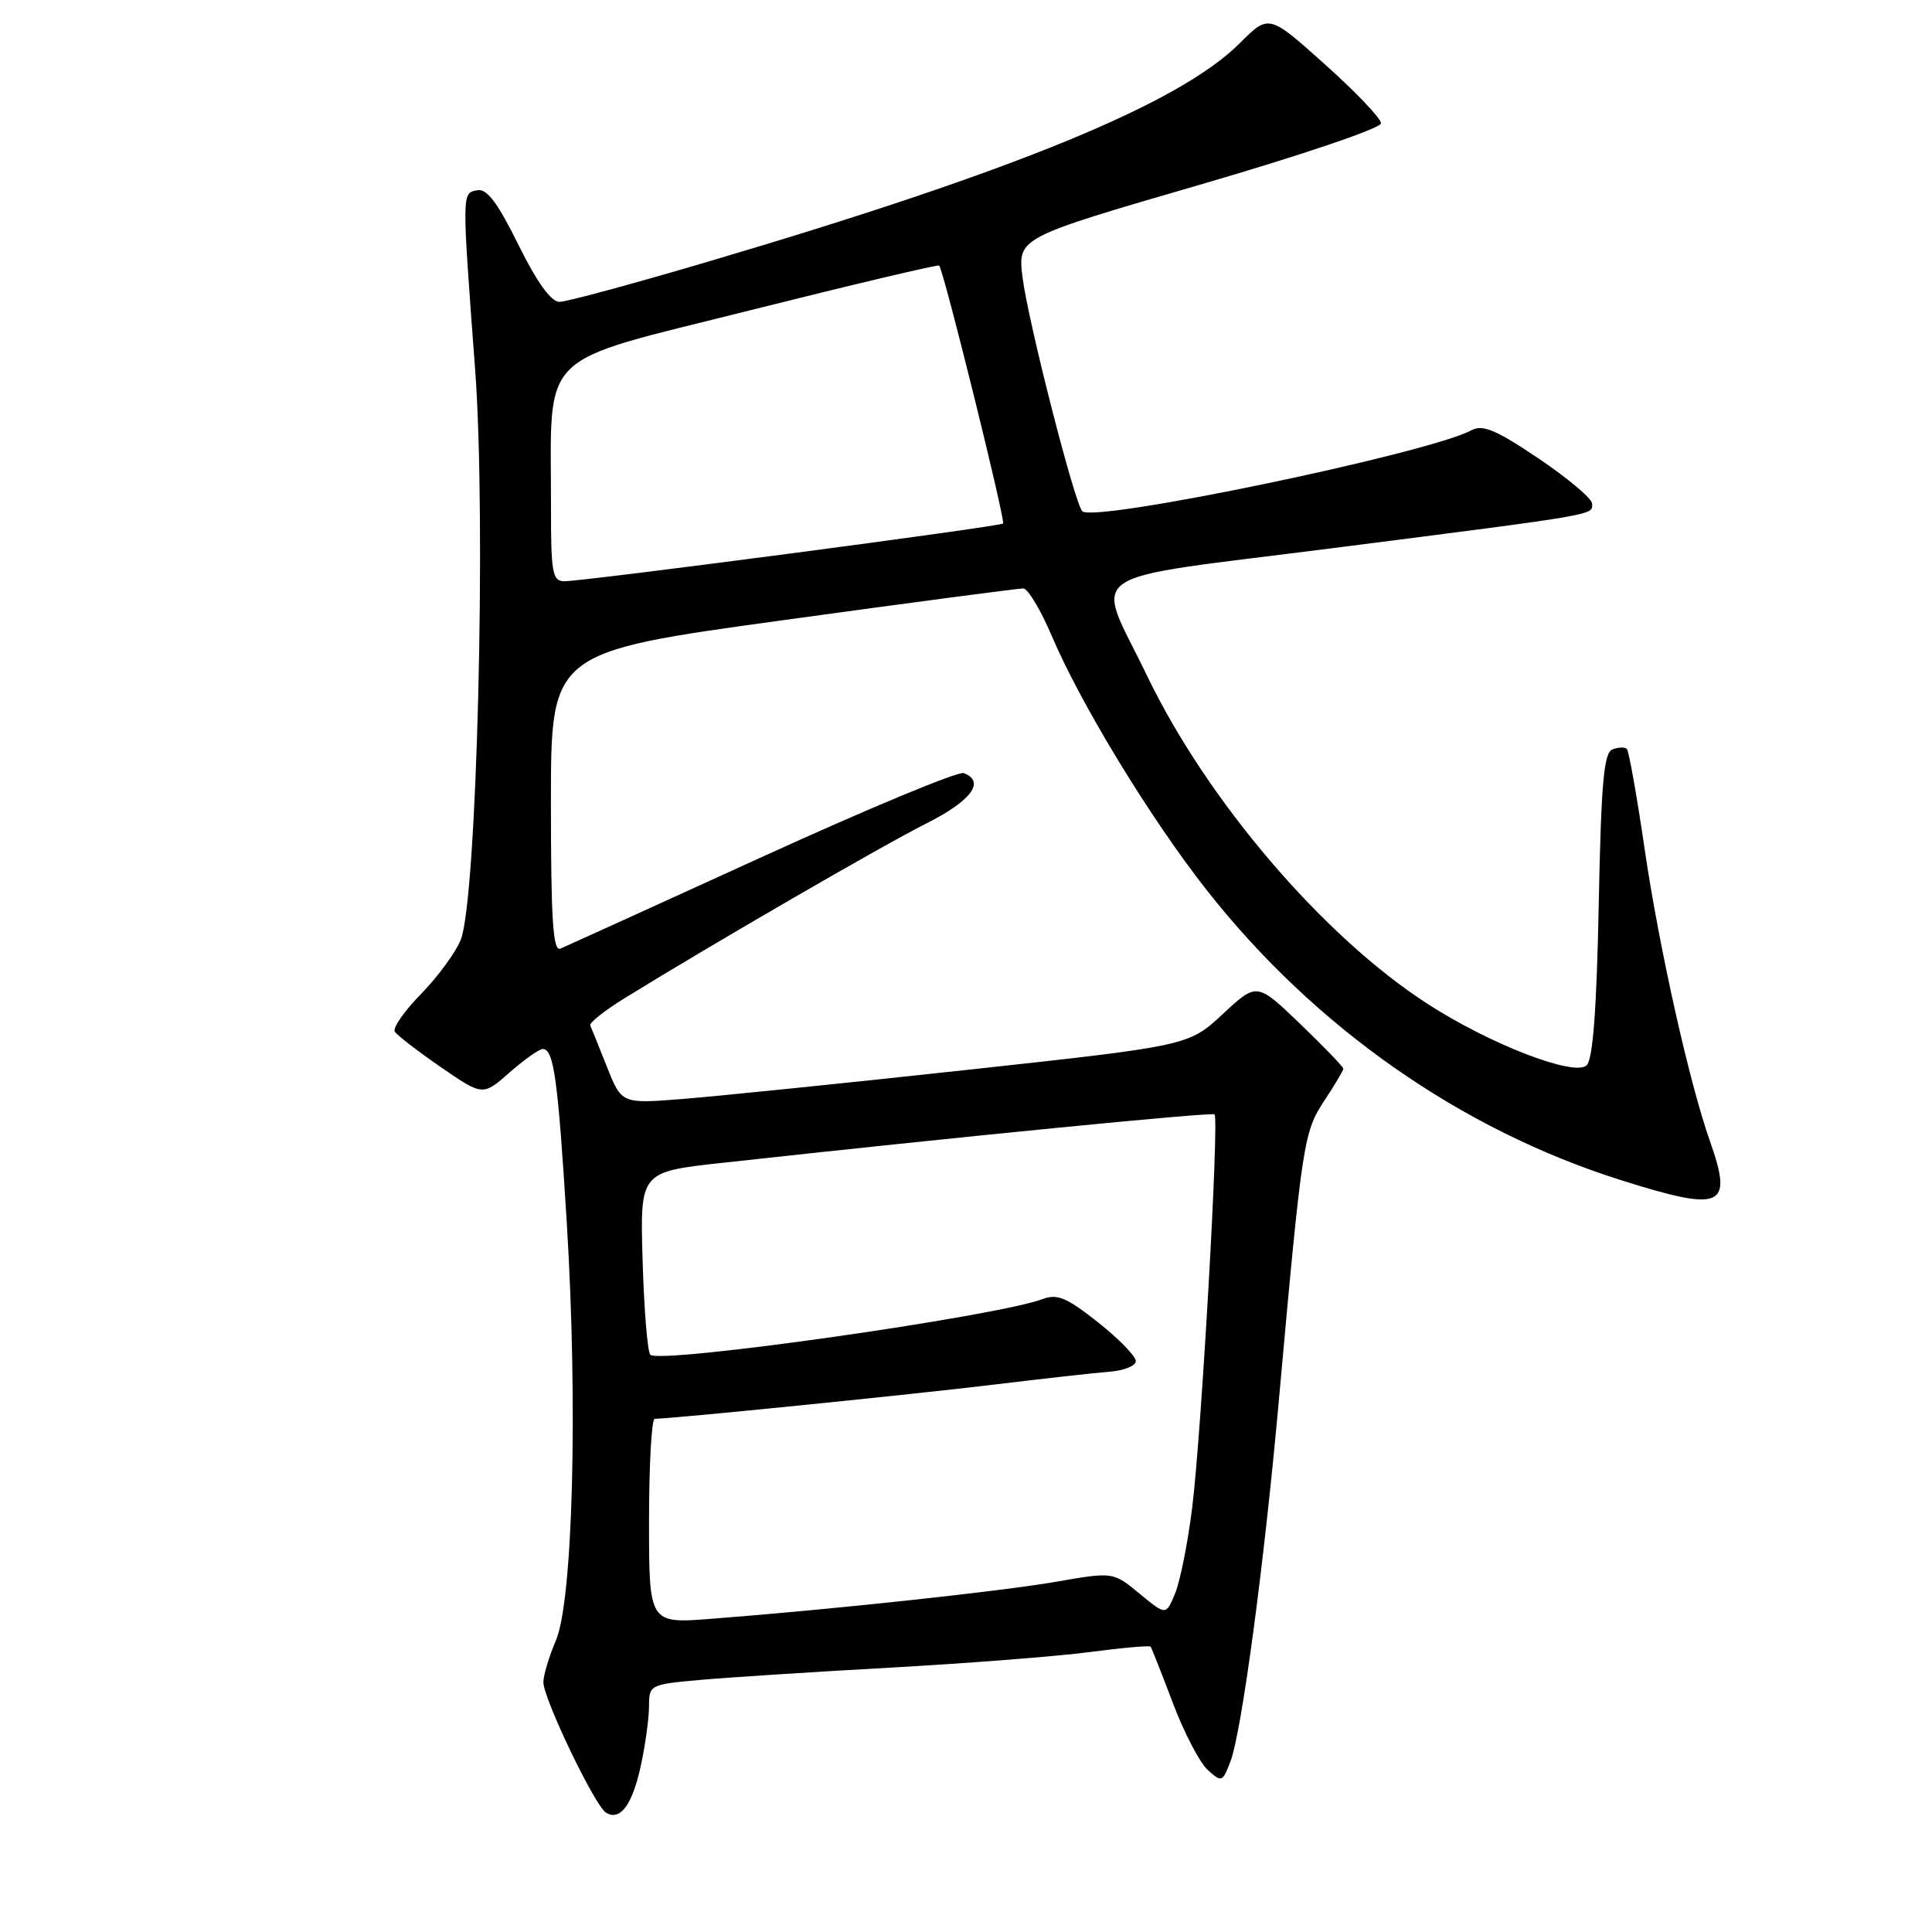 <?xml version="1.0" encoding="UTF-8" standalone="no"?>
<!DOCTYPE svg PUBLIC "-//W3C//DTD SVG 1.1//EN" "http://www.w3.org/Graphics/SVG/1.1/DTD/svg11.dtd" >
<svg xmlns="http://www.w3.org/2000/svg" xmlns:xlink="http://www.w3.org/1999/xlink" version="1.1" viewBox="0 0 256 256">
 <g >
 <path fill="currentColor"
d=" M 84.93 233.89 C 85.52 231.14 86.00 227.62 86.00 226.05 C 86.00 223.26 86.14 223.19 92.75 222.60 C 96.46 222.27 107.83 221.53 118.00 220.97 C 128.18 220.40 140.03 219.48 144.35 218.91 C 148.67 218.34 152.32 218.02 152.46 218.19 C 152.59 218.36 153.92 221.71 155.40 225.63 C 156.88 229.56 158.96 233.55 160.02 234.52 C 161.88 236.20 161.99 236.16 163.04 233.40 C 164.53 229.49 167.51 207.26 169.46 185.50 C 172.54 151.28 172.74 150.00 175.47 145.86 C 176.86 143.76 178.00 141.85 178.00 141.61 C 178.00 141.37 175.42 138.69 172.27 135.66 C 166.54 130.16 166.54 130.16 162.02 134.37 C 157.50 138.57 157.50 138.57 128.00 141.78 C 111.78 143.55 94.87 145.27 90.43 145.62 C 82.37 146.26 82.37 146.26 80.43 141.38 C 79.37 138.70 78.37 136.23 78.21 135.88 C 78.05 135.54 80.08 133.93 82.71 132.30 C 94.25 125.17 117.02 111.98 122.75 109.11 C 128.70 106.12 130.61 103.55 127.70 102.44 C 126.99 102.16 114.95 107.17 100.95 113.56 C 86.95 119.95 74.94 125.41 74.25 125.70 C 73.27 126.10 73.00 121.84 73.00 106.31 C 73.00 86.41 73.00 86.41 103.75 82.18 C 120.66 79.85 134.99 77.96 135.60 77.97 C 136.20 77.99 137.90 80.82 139.37 84.27 C 143.22 93.34 152.51 108.57 159.94 118.00 C 174.24 136.16 193.59 149.69 214.80 156.38 C 228.27 160.63 229.68 160.01 226.57 151.19 C 223.85 143.49 219.85 125.61 217.95 112.68 C 216.91 105.55 215.83 99.50 215.57 99.24 C 215.30 98.97 214.45 99.00 213.66 99.30 C 212.51 99.74 212.16 103.73 211.84 119.90 C 211.57 133.63 211.07 140.33 210.25 141.15 C 208.69 142.71 197.45 138.39 189.13 133.00 C 175.31 124.07 159.96 106.10 151.97 89.50 C 145.06 75.14 142.33 77.01 176.70 72.62 C 212.13 68.09 211.01 68.28 210.96 66.73 C 210.94 66.05 207.75 63.37 203.88 60.76 C 198.21 56.94 196.47 56.21 194.96 57.02 C 189.23 60.09 144.96 69.29 143.41 67.74 C 142.39 66.72 136.21 42.52 135.49 36.75 C 134.85 31.50 134.85 31.50 158.91 24.50 C 172.43 20.57 182.98 16.99 182.99 16.34 C 183.00 15.70 179.65 12.19 175.56 8.53 C 168.13 1.87 168.13 1.87 164.27 5.73 C 156.32 13.68 134.67 22.59 94.16 34.57 C 84.07 37.56 75.05 40.00 74.13 40.00 C 73.02 40.00 71.14 37.39 68.69 32.43 C 65.91 26.81 64.51 24.95 63.22 25.21 C 61.19 25.61 61.19 25.29 62.96 49.00 C 64.45 69.00 63.19 119.10 61.06 124.50 C 60.42 126.15 58.06 129.37 55.83 131.66 C 53.59 133.94 52.01 136.21 52.31 136.69 C 52.60 137.17 55.35 139.29 58.41 141.40 C 63.98 145.23 63.98 145.23 67.52 142.11 C 69.47 140.40 71.45 139.00 71.92 139.00 C 73.38 139.00 73.93 142.97 75.10 162.00 C 76.59 186.24 75.91 212.10 73.66 217.37 C 72.75 219.50 72.00 221.99 72.00 222.90 C 72.00 225.07 78.81 239.27 80.29 240.18 C 82.18 241.35 83.80 239.15 84.93 233.89 Z  M 86.00 201.57 C 86.00 194.11 86.34 188.00 86.75 188.00 C 89.01 187.99 121.24 184.74 131.50 183.49 C 138.10 182.69 145.07 181.91 147.00 181.76 C 148.93 181.62 150.50 180.98 150.50 180.35 C 150.50 179.71 148.25 177.40 145.50 175.22 C 141.35 171.93 140.10 171.40 138.13 172.14 C 131.92 174.46 87.43 180.77 86.17 179.51 C 85.80 179.14 85.34 173.53 85.15 167.06 C 84.80 155.28 84.80 155.28 95.65 154.09 C 126.76 150.66 160.55 147.34 160.93 147.66 C 161.57 148.21 159.18 190.15 157.96 199.87 C 157.38 204.47 156.37 209.55 155.70 211.15 C 154.50 214.06 154.50 214.06 151.00 211.17 C 147.50 208.28 147.50 208.28 140.00 209.58 C 132.58 210.87 110.23 213.27 94.25 214.50 C 86.00 215.14 86.00 215.14 86.00 201.57 Z  M 73.01 67.25 C 73.03 46.11 70.83 48.30 99.22 41.16 C 112.97 37.71 124.32 35.02 124.45 35.19 C 125.09 36.02 133.27 69.06 132.91 69.37 C 132.42 69.79 77.29 77.04 74.75 77.02 C 73.20 77.00 73.00 75.87 73.01 67.25 Z "/>
</g>
</svg>